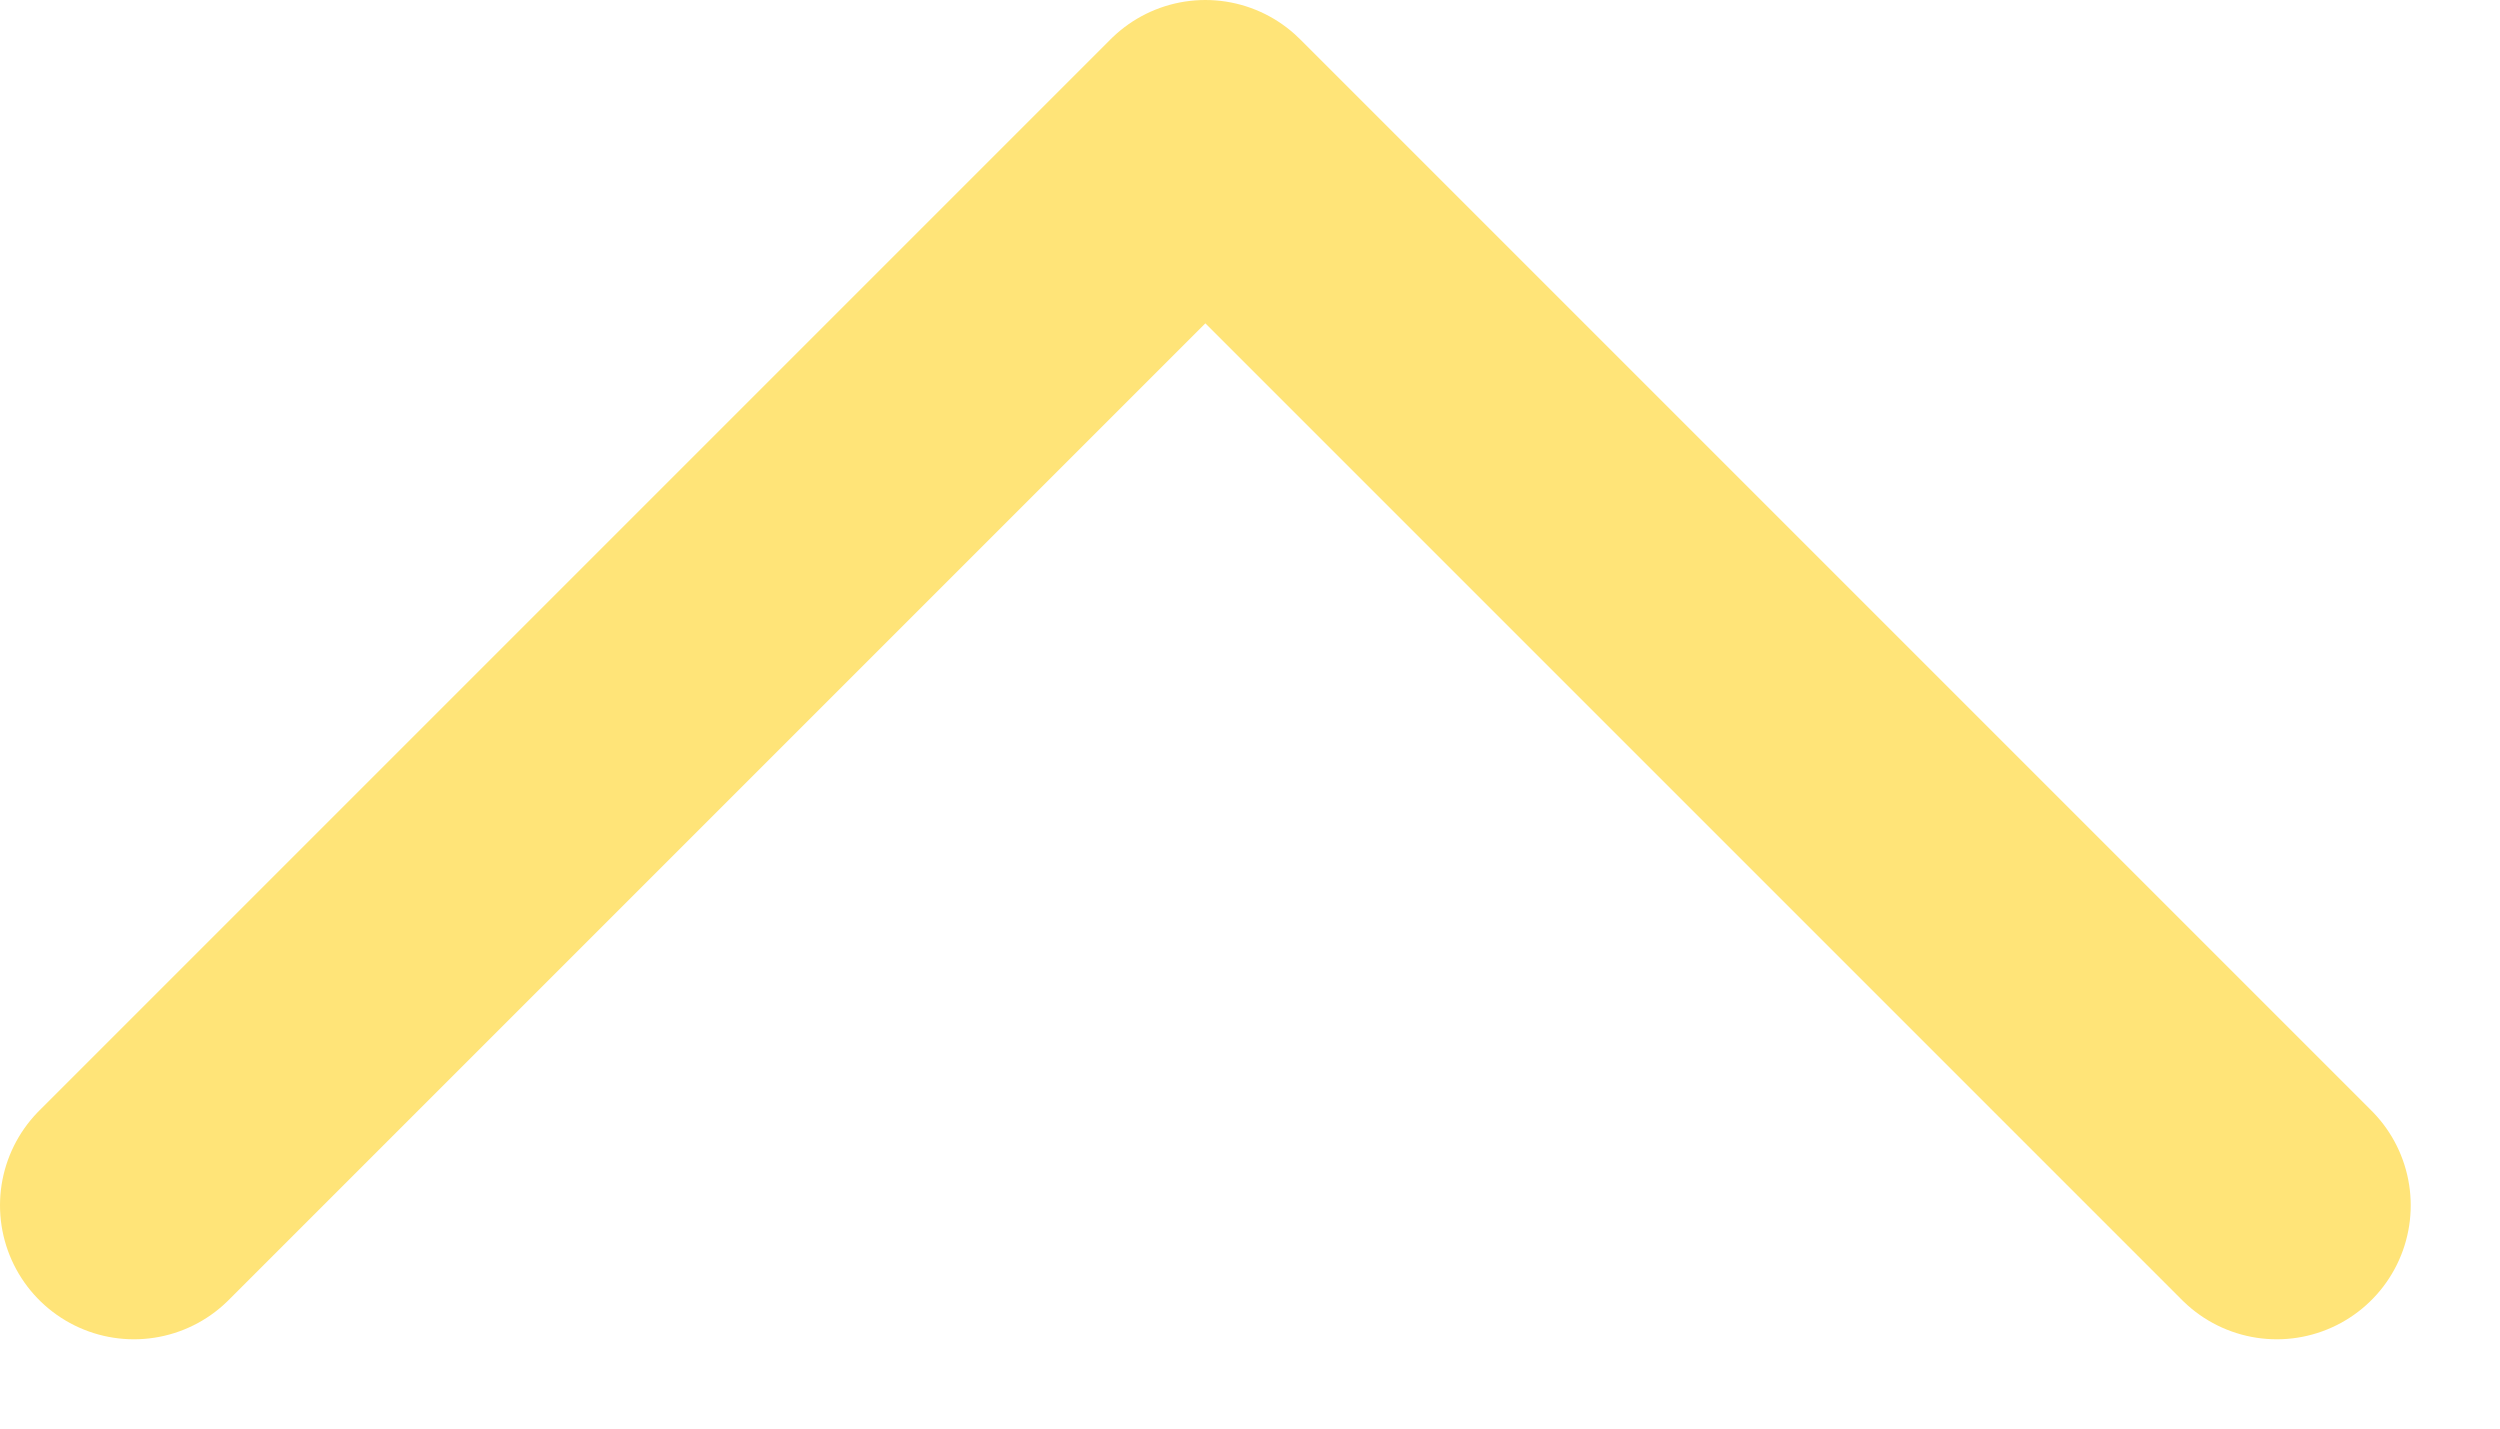 <svg width="14" height="8" viewBox="0 0 14 8" fill="none" xmlns="http://www.w3.org/2000/svg">
<path d="M0.75 6.75L6.75 0.75L12.75 6.75" stroke="#FFE478" stroke-width="1.5" stroke-linecap="round" stroke-linejoin="round"/>
</svg>
